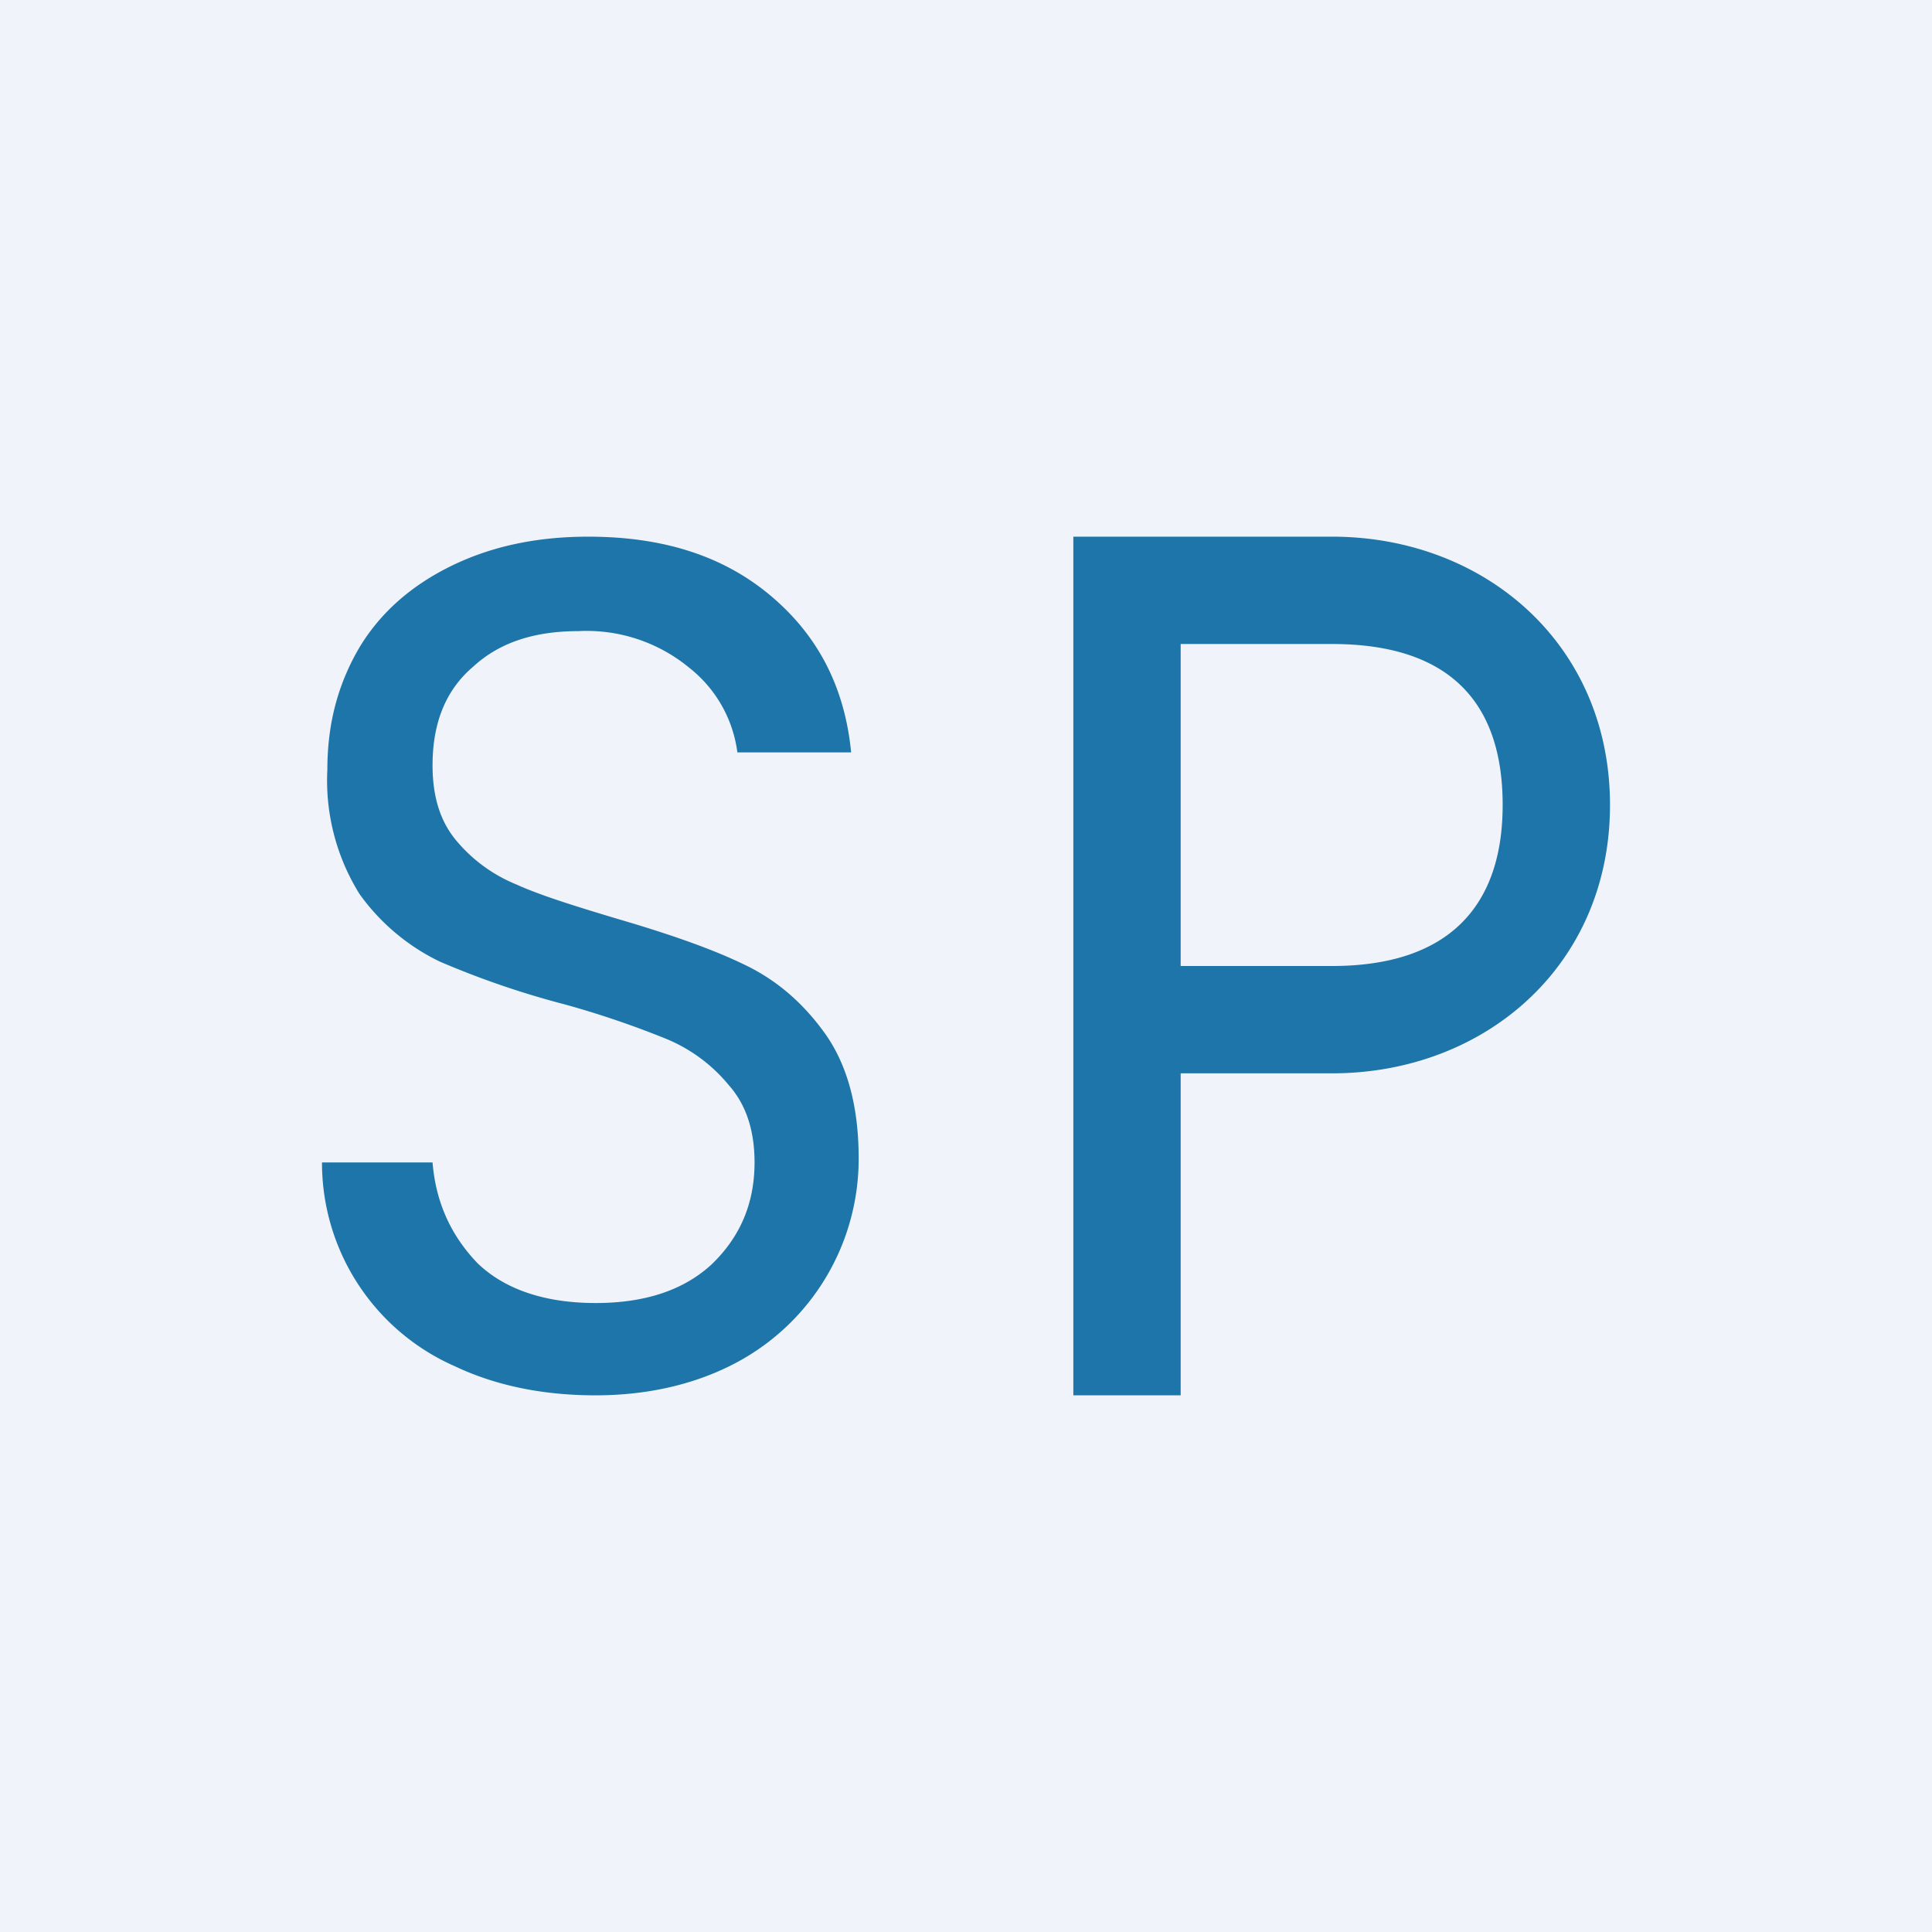 <!-- by TradingView --><svg width="18" height="18" viewBox="0 0 18 18" xmlns="http://www.w3.org/2000/svg"><path fill="#F0F3FA" d="M0 0h18v18H0z"/><path d="M5.55 13c-.49 0-.93-.09-1.31-.27A2.07 2.07 0 0 1 3 10.83h1.03c.03.37.17.68.42.94.25.24.62.37 1.1.37.46 0 .82-.12 1.08-.36.26-.25.4-.56.4-.95 0-.3-.08-.54-.24-.72a1.49 1.49 0 0 0-.58-.43 8.7 8.7 0 0 0-.94-.32 8.2 8.2 0 0 1-1.17-.4 1.97 1.97 0 0 1-.75-.63 2 2 0 0 1-.3-1.16c0-.43.1-.8.3-1.14.2-.33.49-.58.86-.76C4.58 5.09 5 5 5.48 5c.7 0 1.26.18 1.7.55.44.37.69.85.75 1.46H6.87a1.2 1.2 0 0 0-.45-.79 1.5 1.5 0 0 0-1.03-.34c-.4 0-.73.1-.98.33-.26.22-.38.53-.38.92 0 .29.07.52.22.7.15.18.34.32.56.41.22.1.54.2.94.32.48.14.88.28 1.17.42.3.14.55.35.76.64.21.29.32.68.32 1.17a2.15 2.15 0 0 1-1.13 1.9c-.37.2-.82.31-1.32.31ZM15 7.5C15 9 13.83 10 12.41 10H11v3h-1V5h2.41C13.83 5 15 6 15 7.5ZM12.41 9C13.51 9 14 8.43 14 7.5c0-.99-.53-1.5-1.59-1.5H11v3h1.41Z" fill="#1D75A9"/></svg>